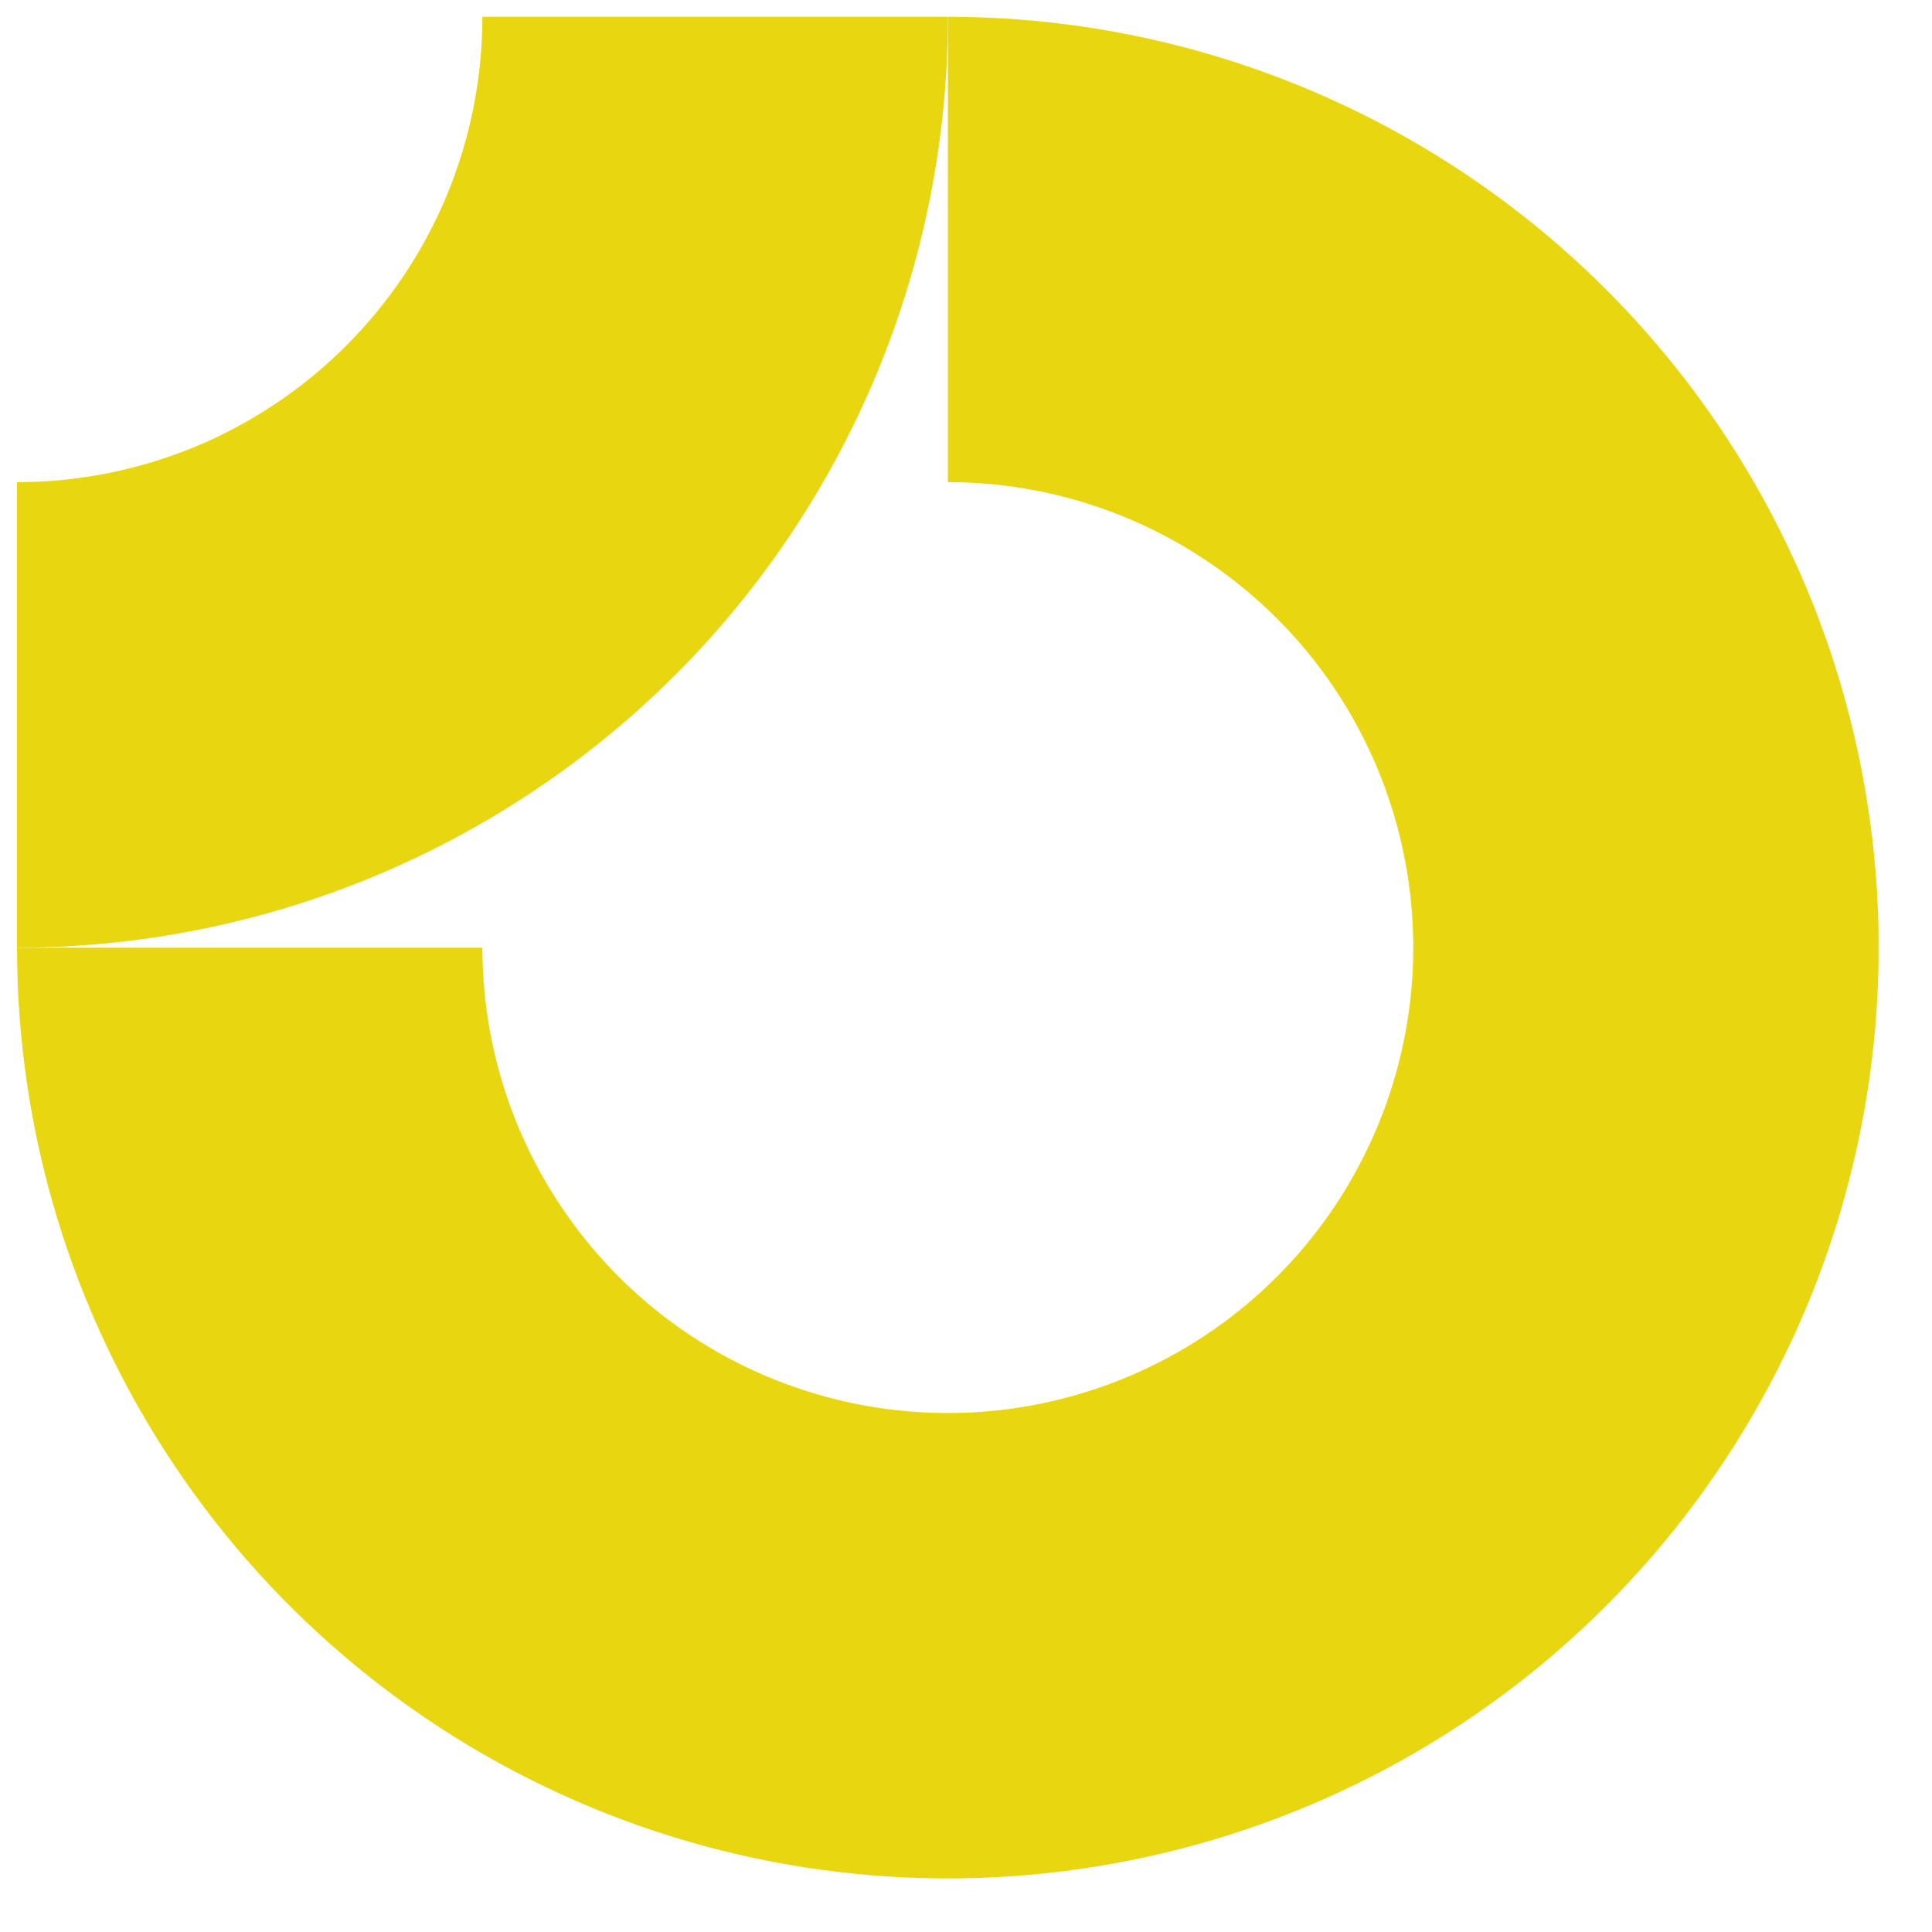 <svg width="16" height="16" viewBox="0 0 16 16" fill="none" xmlns="http://www.w3.org/2000/svg">
<g clip-path="url(#clip0_2812_672)">
<path fill-rule="evenodd" clip-rule="evenodd" d="M9.991 4.643C9.357 4.219 8.612 3.993 7.85 3.993V0.139C9.374 0.139 10.865 0.591 12.132 1.438C13.4 2.285 14.388 3.489 14.972 4.897C15.555 6.306 15.708 7.856 15.41 9.351C15.113 10.847 14.379 12.22 13.301 13.299C12.223 14.377 10.849 15.111 9.354 15.408C7.858 15.706 6.308 15.553 4.9 14.97C3.491 14.386 2.287 13.398 1.44 12.13C0.593 10.863 0.141 9.372 0.141 7.848H3.995C3.995 8.61 4.221 9.355 4.645 9.989C5.068 10.623 5.67 11.117 6.375 11.409C7.079 11.7 7.854 11.777 8.602 11.628C9.349 11.479 10.036 11.112 10.575 10.573C11.114 10.034 11.481 9.347 11.63 8.599C11.779 7.852 11.702 7.077 11.411 6.373C11.119 5.668 10.625 5.066 9.991 4.643Z" fill="#E8D710"/>
<path fill-rule="evenodd" clip-rule="evenodd" d="M3.995 0.139C3.995 0.645 3.895 1.146 3.702 1.614C3.508 2.081 3.224 2.506 2.866 2.864C2.508 3.222 2.083 3.506 1.616 3.7C1.148 3.893 0.647 3.993 0.141 3.993L0.141 7.848C1.153 7.848 2.155 7.648 3.091 7.261C4.026 6.873 4.876 6.305 5.592 5.59C6.308 4.874 6.875 4.024 7.263 3.089C7.65 2.153 7.85 1.151 7.85 0.139L3.995 0.139Z" fill="#E8D710"/>
</g>
<defs>
<clipPath id="clip0_2812_672">
<rect width="15.418" height="15.418" fill="white" transform="translate(0.139 0.139)"/>
</clipPath>
</defs>
</svg>

